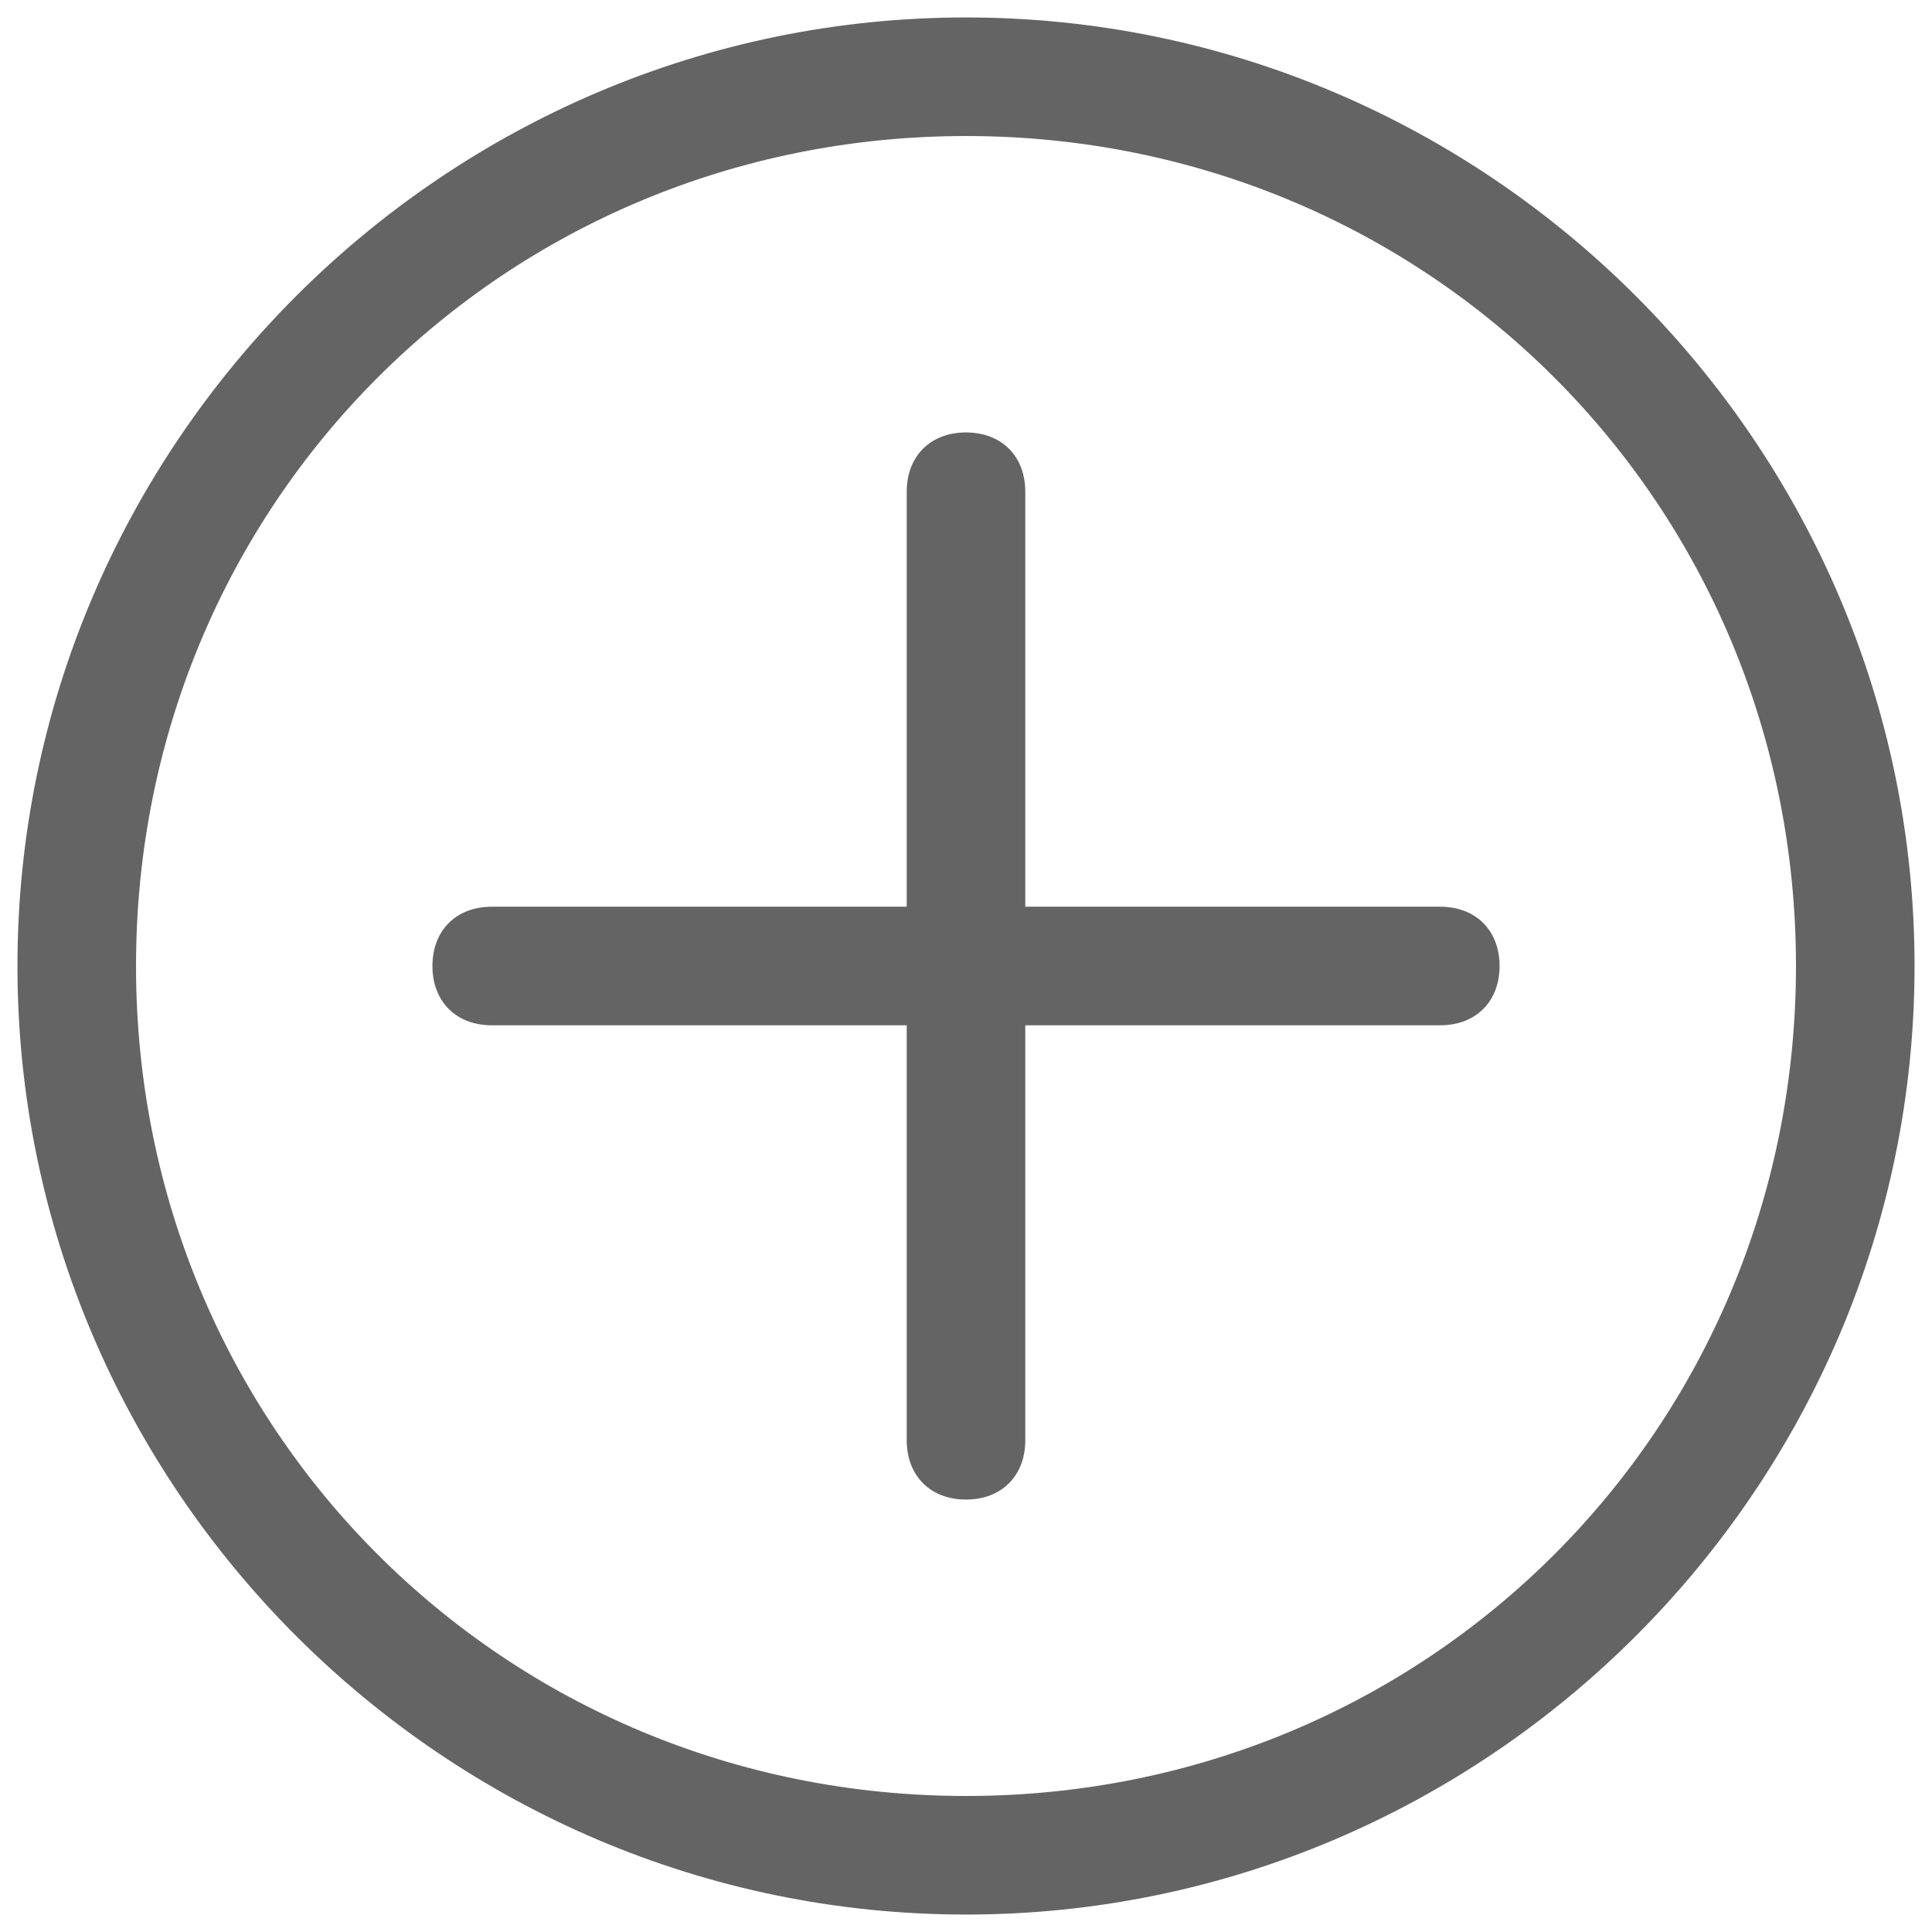 <svg fill="#646464" t="1678324062874" class="icon" viewBox="0 0 1024 1024" version="1.1" xmlns="http://www.w3.org/2000/svg" p-id="4976" width="200" height="200"><path d="M763.374 480.578h-219.953V260.626c0-18.853-12.569-31.422-31.422-31.422s-31.422 12.569-31.422 31.422v219.953H260.626c-18.853 0-31.422 12.569-31.422 31.422s12.569 31.422 31.422 31.422h219.953V763.374c0 18.853 12.569 31.422 31.422 31.422s31.422-12.569 31.422-31.422v-219.953H763.374c18.853 0 31.422-12.569 31.422-31.422s-12.569-31.422-31.422-31.422z" p-id="4977"></path><path d="M512 9.251c-276.512 0-502.749 226.237-502.749 502.749s226.237 502.749 502.749 502.749 502.749-226.237 502.749-502.749-226.237-502.749-502.749-502.749z m0 942.654c-245.09 0-439.905-194.815-439.905-439.905s194.815-439.905 439.905-439.905 439.905 194.815 439.905 439.905-194.815 439.905-439.905 439.905z" p-id="4978"></path></svg>